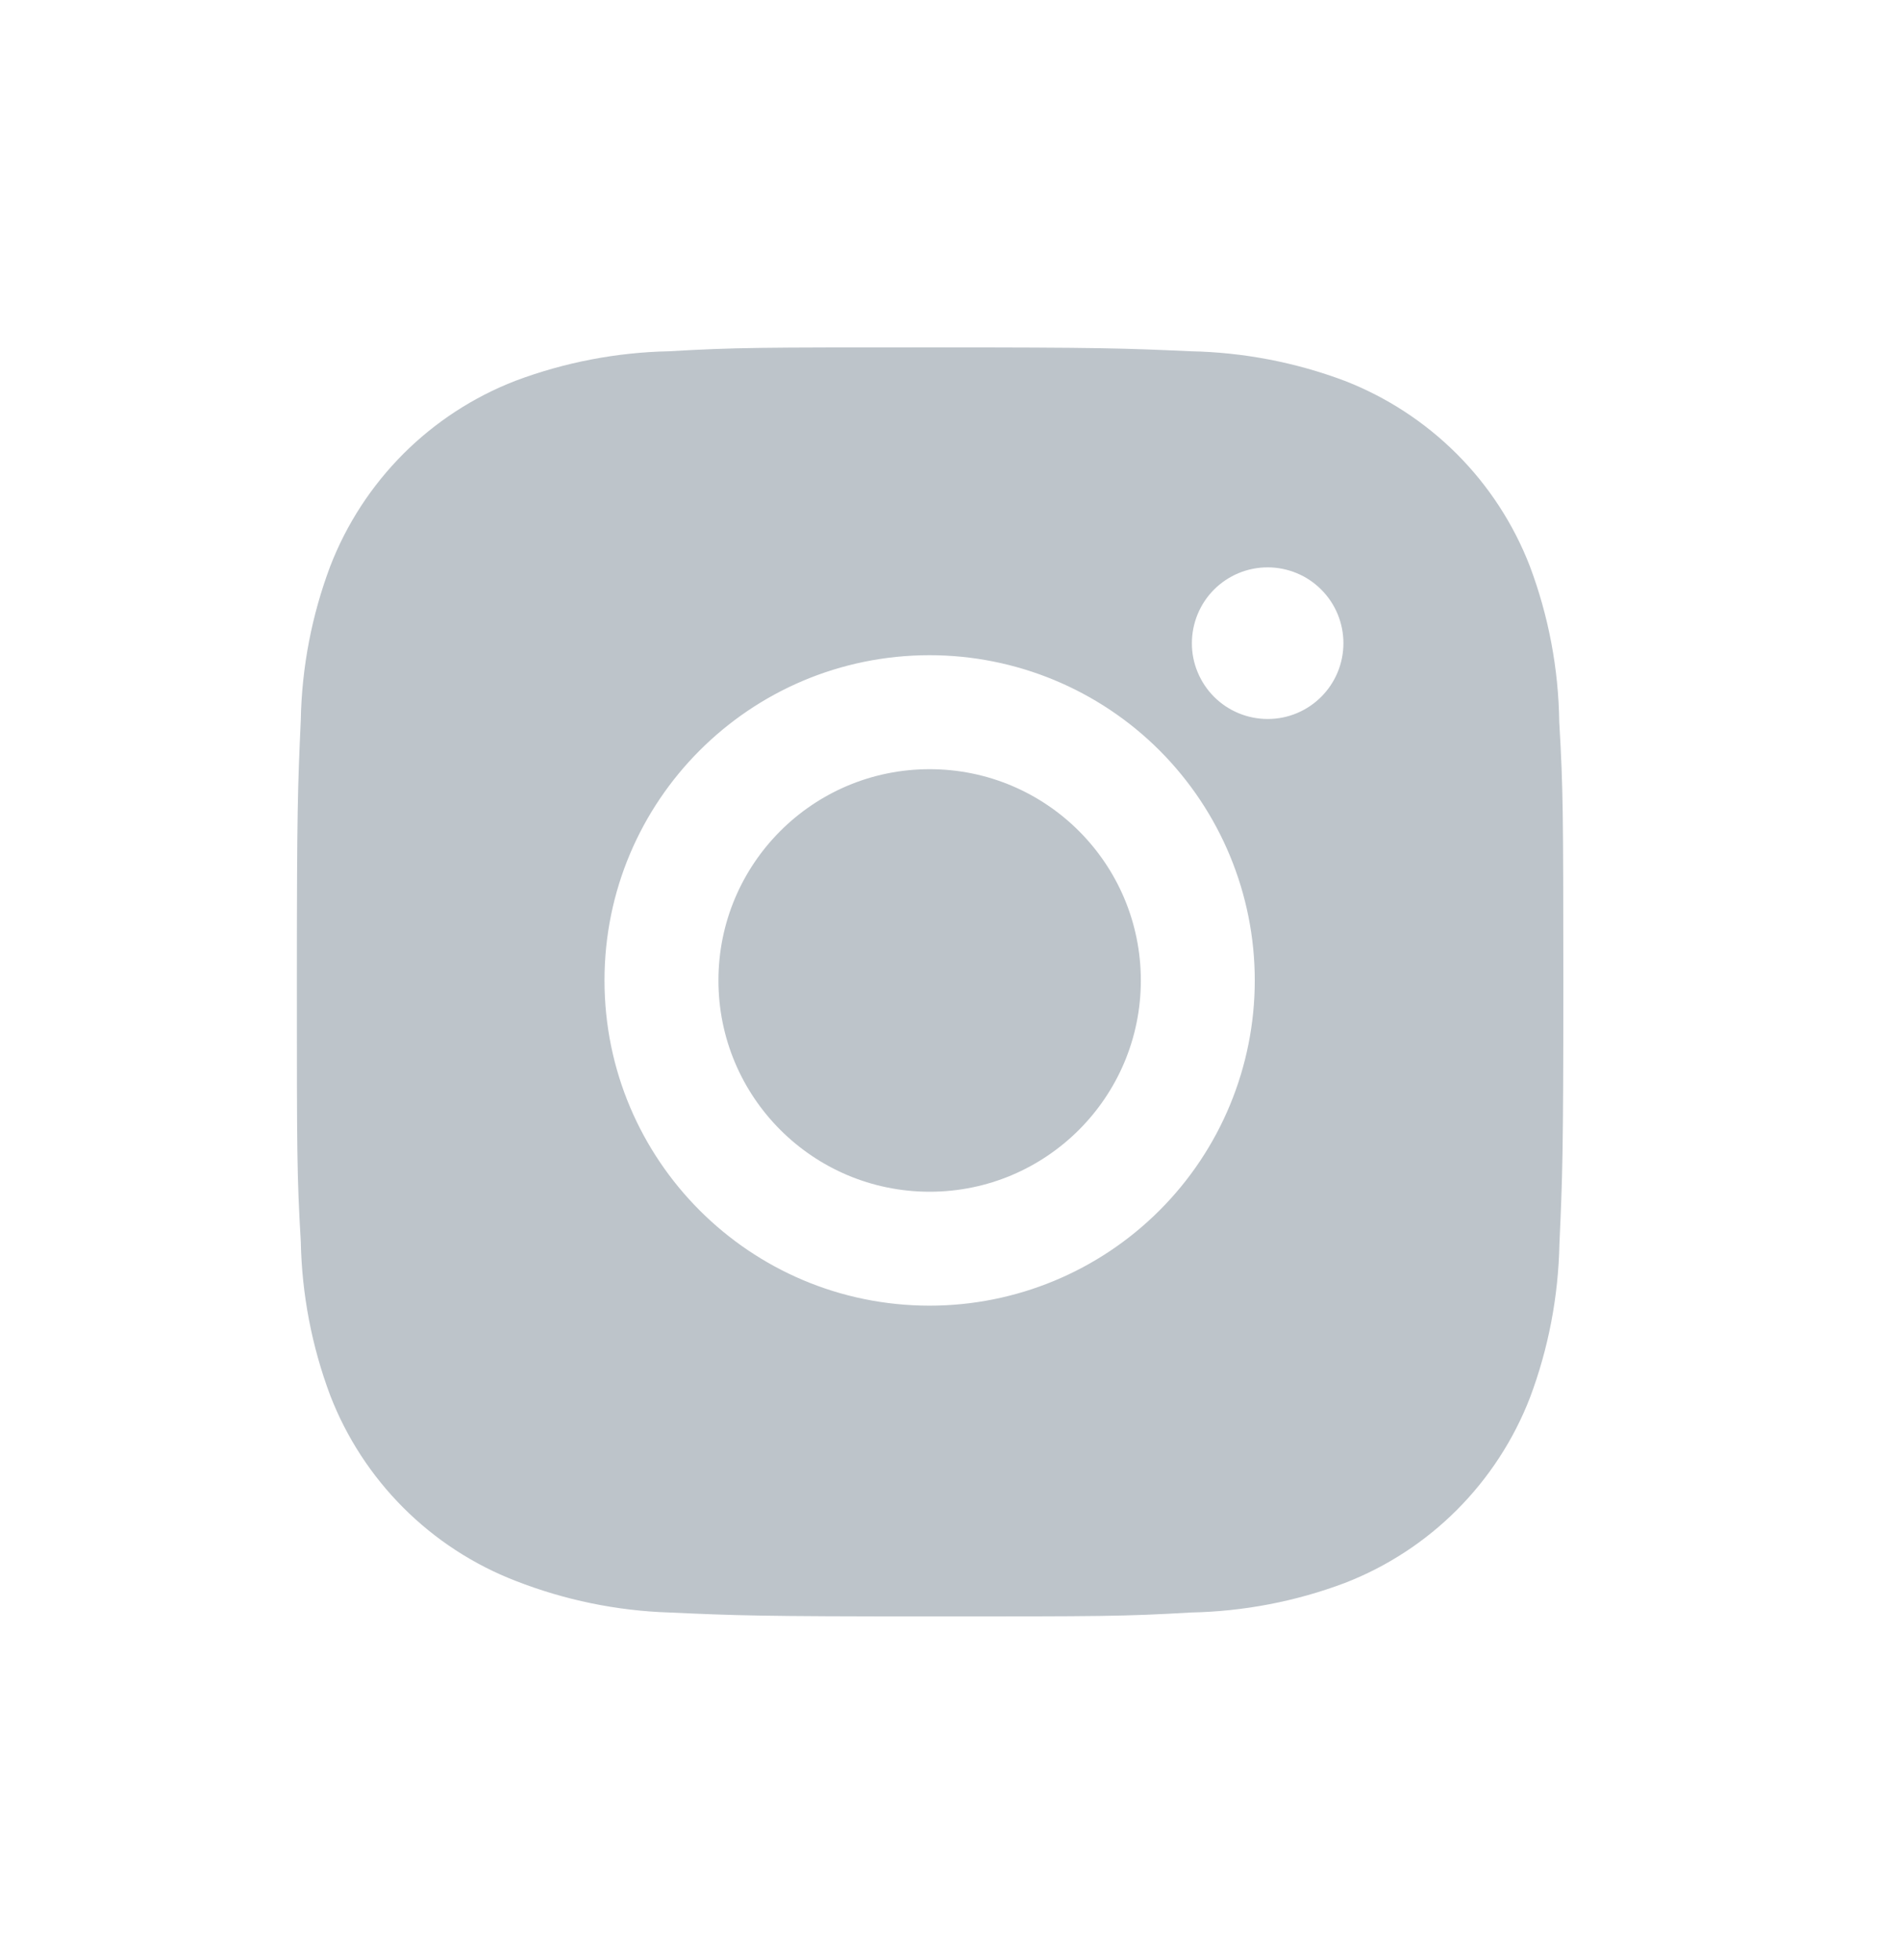 <svg width="32" height="33" viewBox="0 0 32 33" fill="none" xmlns="http://www.w3.org/2000/svg">
<path fill-rule="evenodd" clip-rule="evenodd" d="M25.765 9.53C26.081 10.37 26.249 11.258 26.261 12.155C26.327 13.283 26.328 13.652 26.33 16.508L26.33 16.548C26.33 19.442 26.315 19.803 26.264 20.942C26.246 21.83 26.079 22.704 25.767 23.533C25.493 24.241 25.073 24.884 24.537 25.421C24 25.958 23.357 26.377 22.649 26.651C21.82 26.963 20.944 27.13 20.059 27.148C18.928 27.214 18.558 27.214 15.665 27.214C12.773 27.214 12.411 27.199 11.271 27.148C10.384 27.119 9.509 26.938 8.683 26.615C7.974 26.341 7.331 25.922 6.794 25.385C6.257 24.848 5.837 24.205 5.563 23.497C5.251 22.667 5.084 21.793 5.066 20.907C5 19.774 5 19.405 5 16.512C5 13.62 5.015 13.259 5.066 12.118C5.083 11.233 5.251 10.358 5.563 9.53C5.837 8.822 6.256 8.179 6.793 7.641C7.33 7.104 7.973 6.685 8.681 6.411C9.51 6.1 10.385 5.932 11.269 5.914C12.401 5.849 12.771 5.849 15.664 5.849C18.556 5.849 18.918 5.863 20.057 5.914C20.942 5.932 21.818 6.1 22.646 6.411C23.354 6.686 23.997 7.105 24.535 7.642C25.072 8.179 25.491 8.822 25.765 9.53ZM10.181 16.506C10.181 19.532 12.632 21.982 15.657 21.982C17.109 21.982 18.502 21.405 19.529 20.378C20.556 19.352 21.133 17.959 21.133 16.506C21.133 15.054 20.556 13.662 19.529 12.634C18.502 11.608 17.109 11.031 15.657 11.031C12.632 11.031 10.181 13.481 10.181 16.506ZM20.862 12.008C21.017 12.072 21.183 12.105 21.351 12.105C22.055 12.105 22.626 11.534 22.626 10.828C22.626 10.661 22.593 10.495 22.529 10.34C22.465 10.185 22.371 10.044 22.252 9.926C22.134 9.807 21.993 9.713 21.838 9.649C21.683 9.585 21.517 9.552 21.35 9.552C21.182 9.552 21.016 9.585 20.861 9.649C20.707 9.713 20.566 9.807 20.447 9.926C20.329 10.044 20.235 10.185 20.171 10.34C20.107 10.495 20.074 10.661 20.074 10.828C20.073 10.996 20.106 11.162 20.171 11.317C20.235 11.472 20.329 11.613 20.447 11.731C20.566 11.85 20.707 11.944 20.862 12.008ZM19.214 16.507C19.214 18.471 17.621 20.064 15.657 20.064C13.692 20.064 12.1 18.471 12.1 16.507C12.1 14.542 13.692 12.95 15.657 12.95C17.621 12.95 19.214 14.542 19.214 16.507Z" fill="#BDC4CA"/>
</svg>
